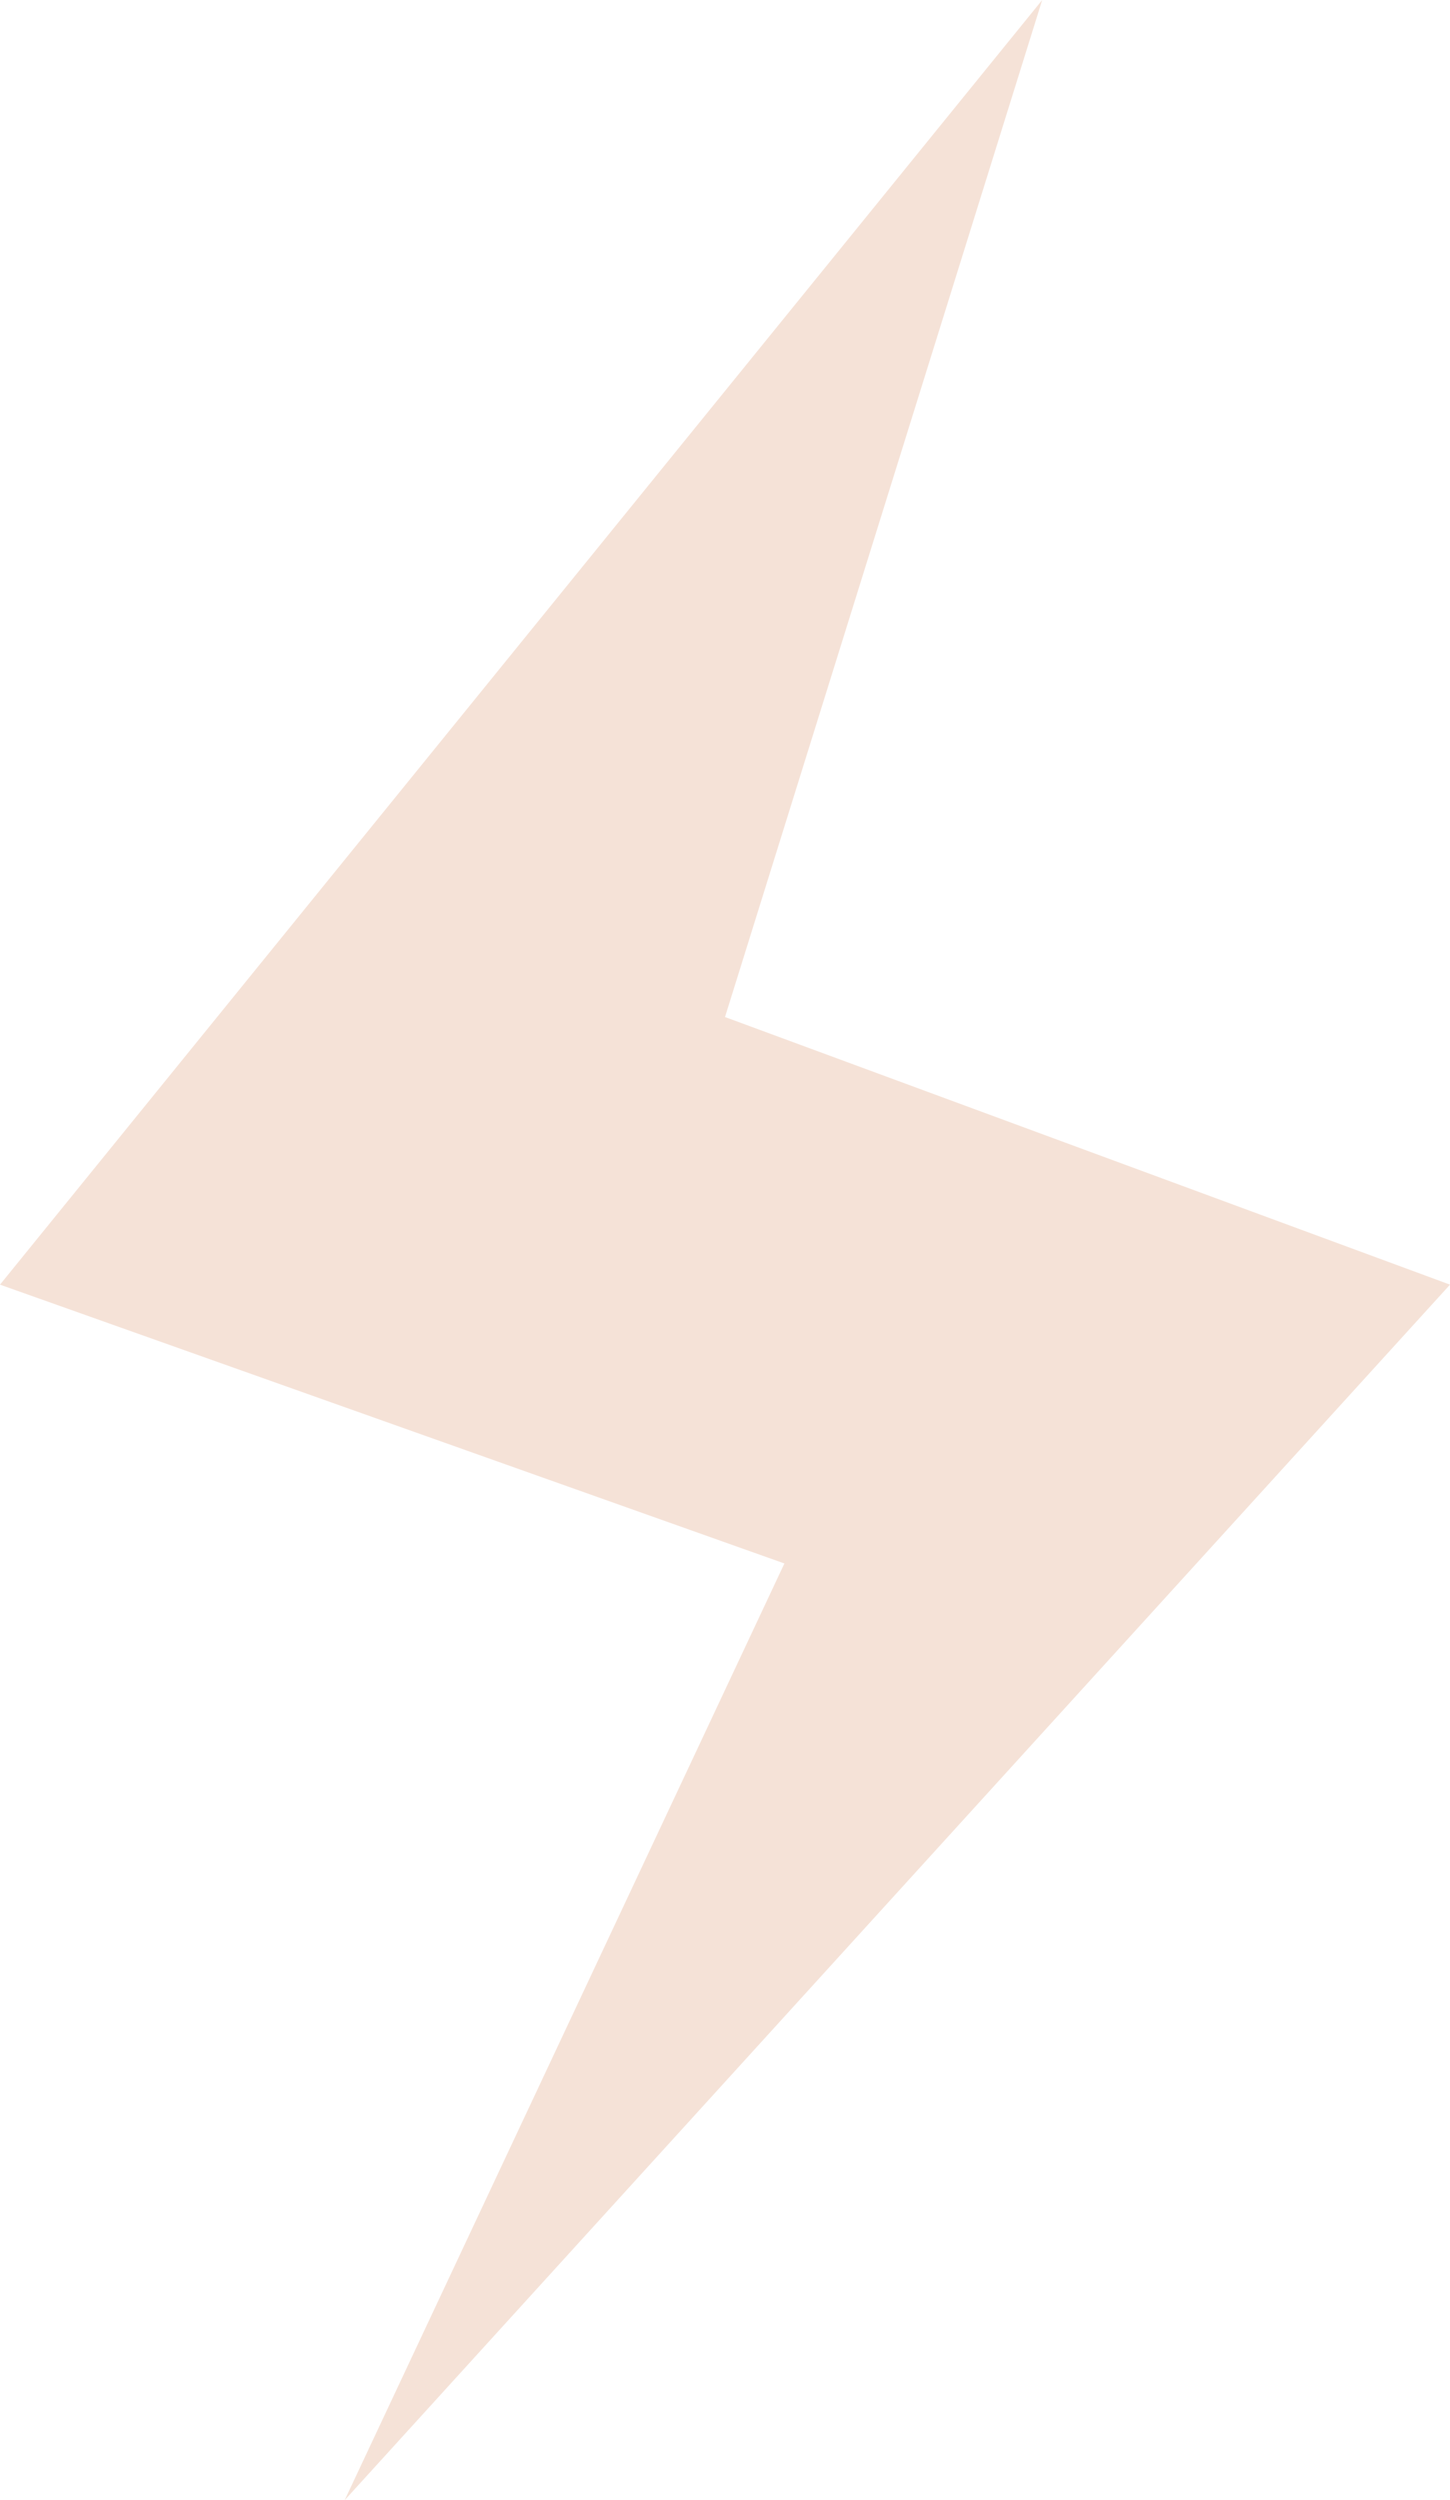 <svg width="29" height="50" viewBox="0 0 29 50" fill="none" xmlns="http://www.w3.org/2000/svg">
<path d="M0 25.691L20.844 0L14.5 20.339L29 25.691L6.893 50L15.688 31.267L0 25.691Z" fill="#F5E2D7"/>
</svg>
